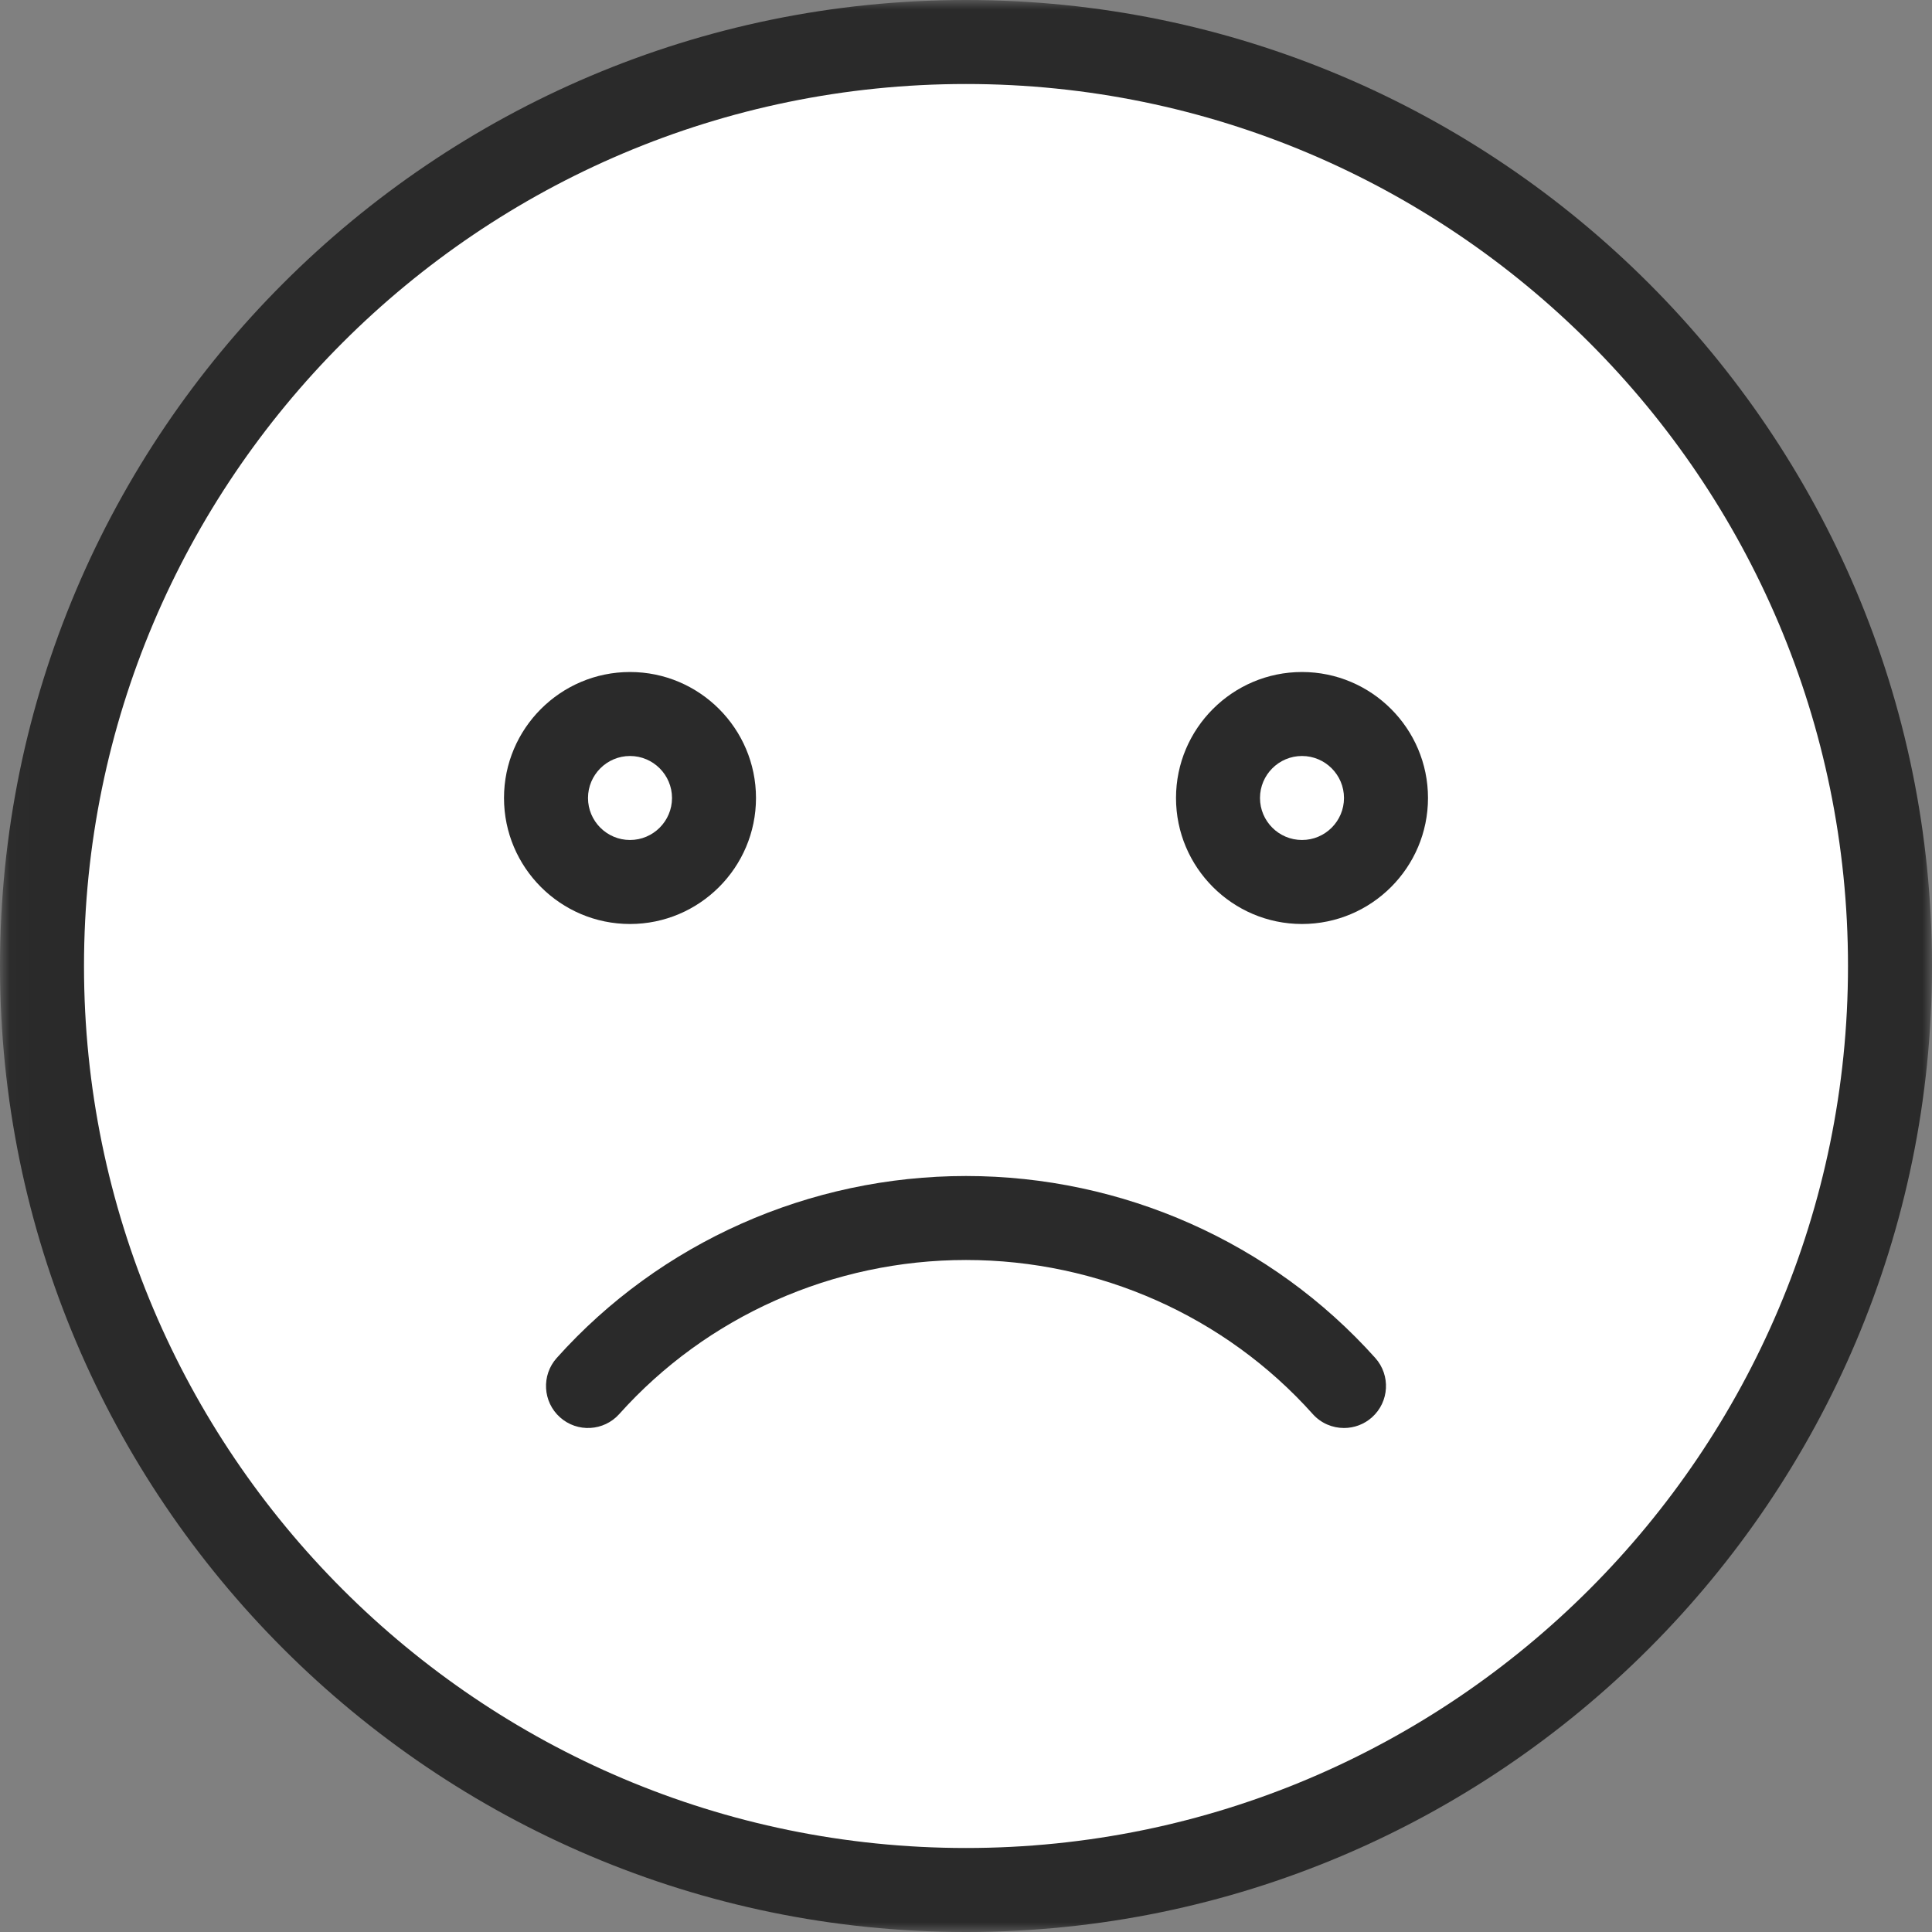 <?xml version="1.0" encoding="UTF-8"?>
<svg width="100px" height="100px" viewBox="0 0 100 100" version="1.1" xmlns="http://www.w3.org/2000/svg" xmlns:xlink="http://www.w3.org/1999/xlink">
    <rect x="0" y="0" width="100" height="100" fill="#808080" stroke="none"/>
    <!-- Generator: Sketch 50 (54983) - http://www.bohemiancoding.com/sketch -->
    <title>ic/sad-face/desktop</title>
    <desc>Created with Sketch.</desc>
    <defs>
        <polygon id="path-1" points="0.016 0 100 0 100 100 0.016 100"></polygon>
    </defs>
    <g id="Symbols" stroke="none" stroke-width="1" fill="none" fill-rule="evenodd">
        <g id="ic/sad-face/desktop">
            <g>
                <g id="Group-3">
                    <mask id="mask-2" fill="white">
                        <use xlink:href="#path-1"></use>
                    </mask>
                    <g id="Clip-2"></g>
                    <path d="M50,0 C22.43,0 0,22.43 0,50 C0,77.57 22.43,100 50,100 C77.572,100 100,77.57 100,50 C100,22.43 77.572,0 50,0 Z" id="Path" fill="#2A2A2A" mask="url(#mask-2)"></path>
                    <path d="M50,95.652 C24.826,95.652 4.348,75.174 4.348,50 C4.348,24.826 24.826,4.348 50,4.348 C75.172,4.348 95.652,24.826 95.652,50 C95.652,75.174 75.172,95.652 50,95.652 Z" id="Fill-1" fill="#FFFFFF" mask="url(#mask-2)"></path>
                </g>
                <path d="M30.435,41.304 C30.435,40.107 31.411,39.13 32.609,39.13 C33.807,39.13 34.783,40.107 34.783,41.304 C34.783,42.502 33.807,43.478 32.609,43.478 C31.411,43.478 30.435,42.502 30.435,41.304 Z M39.13,41.304 C39.13,37.709 36.204,34.783 32.609,34.783 C29.013,34.783 26.087,37.709 26.087,41.304 C26.087,44.9 29.013,47.826 32.609,47.826 C36.204,47.826 39.13,44.9 39.13,41.304 Z" id="Fill-4" fill="#2A2A2A"></path>
                <path d="M67.391,43.478 C66.191,43.478 65.217,42.502 65.217,41.304 C65.217,40.107 66.191,39.13 67.391,39.13 C68.591,39.13 69.565,40.107 69.565,41.304 C69.565,42.502 68.591,43.478 67.391,43.478 Z M67.391,34.783 C63.796,34.783 60.87,37.709 60.87,41.304 C60.87,44.9 63.796,47.826 67.391,47.826 C70.987,47.826 73.913,44.9 73.913,41.304 C73.913,37.709 70.987,34.783 67.391,34.783 Z" id="Fill-5" fill="#2A2A2A"></path>
                <path d="M50,60.87 C41.896,60.87 34.174,64.302 28.815,70.289 C28.015,71.185 28.091,72.559 28.985,73.359 C29.88,74.161 31.254,74.083 32.054,73.189 C36.589,68.122 43.13,65.217 50,65.217 C56.87,65.217 63.411,68.122 67.946,73.189 C68.374,73.67 68.97,73.913 69.565,73.913 C70.08,73.913 70.602,73.73 71.015,73.359 C71.909,72.559 71.985,71.185 71.185,70.289 C65.826,64.304 58.107,60.87 50,60.87" id="Fill-6" fill="#2A2A2A"></path>
            </g>
        </g>
    </g>
</svg>